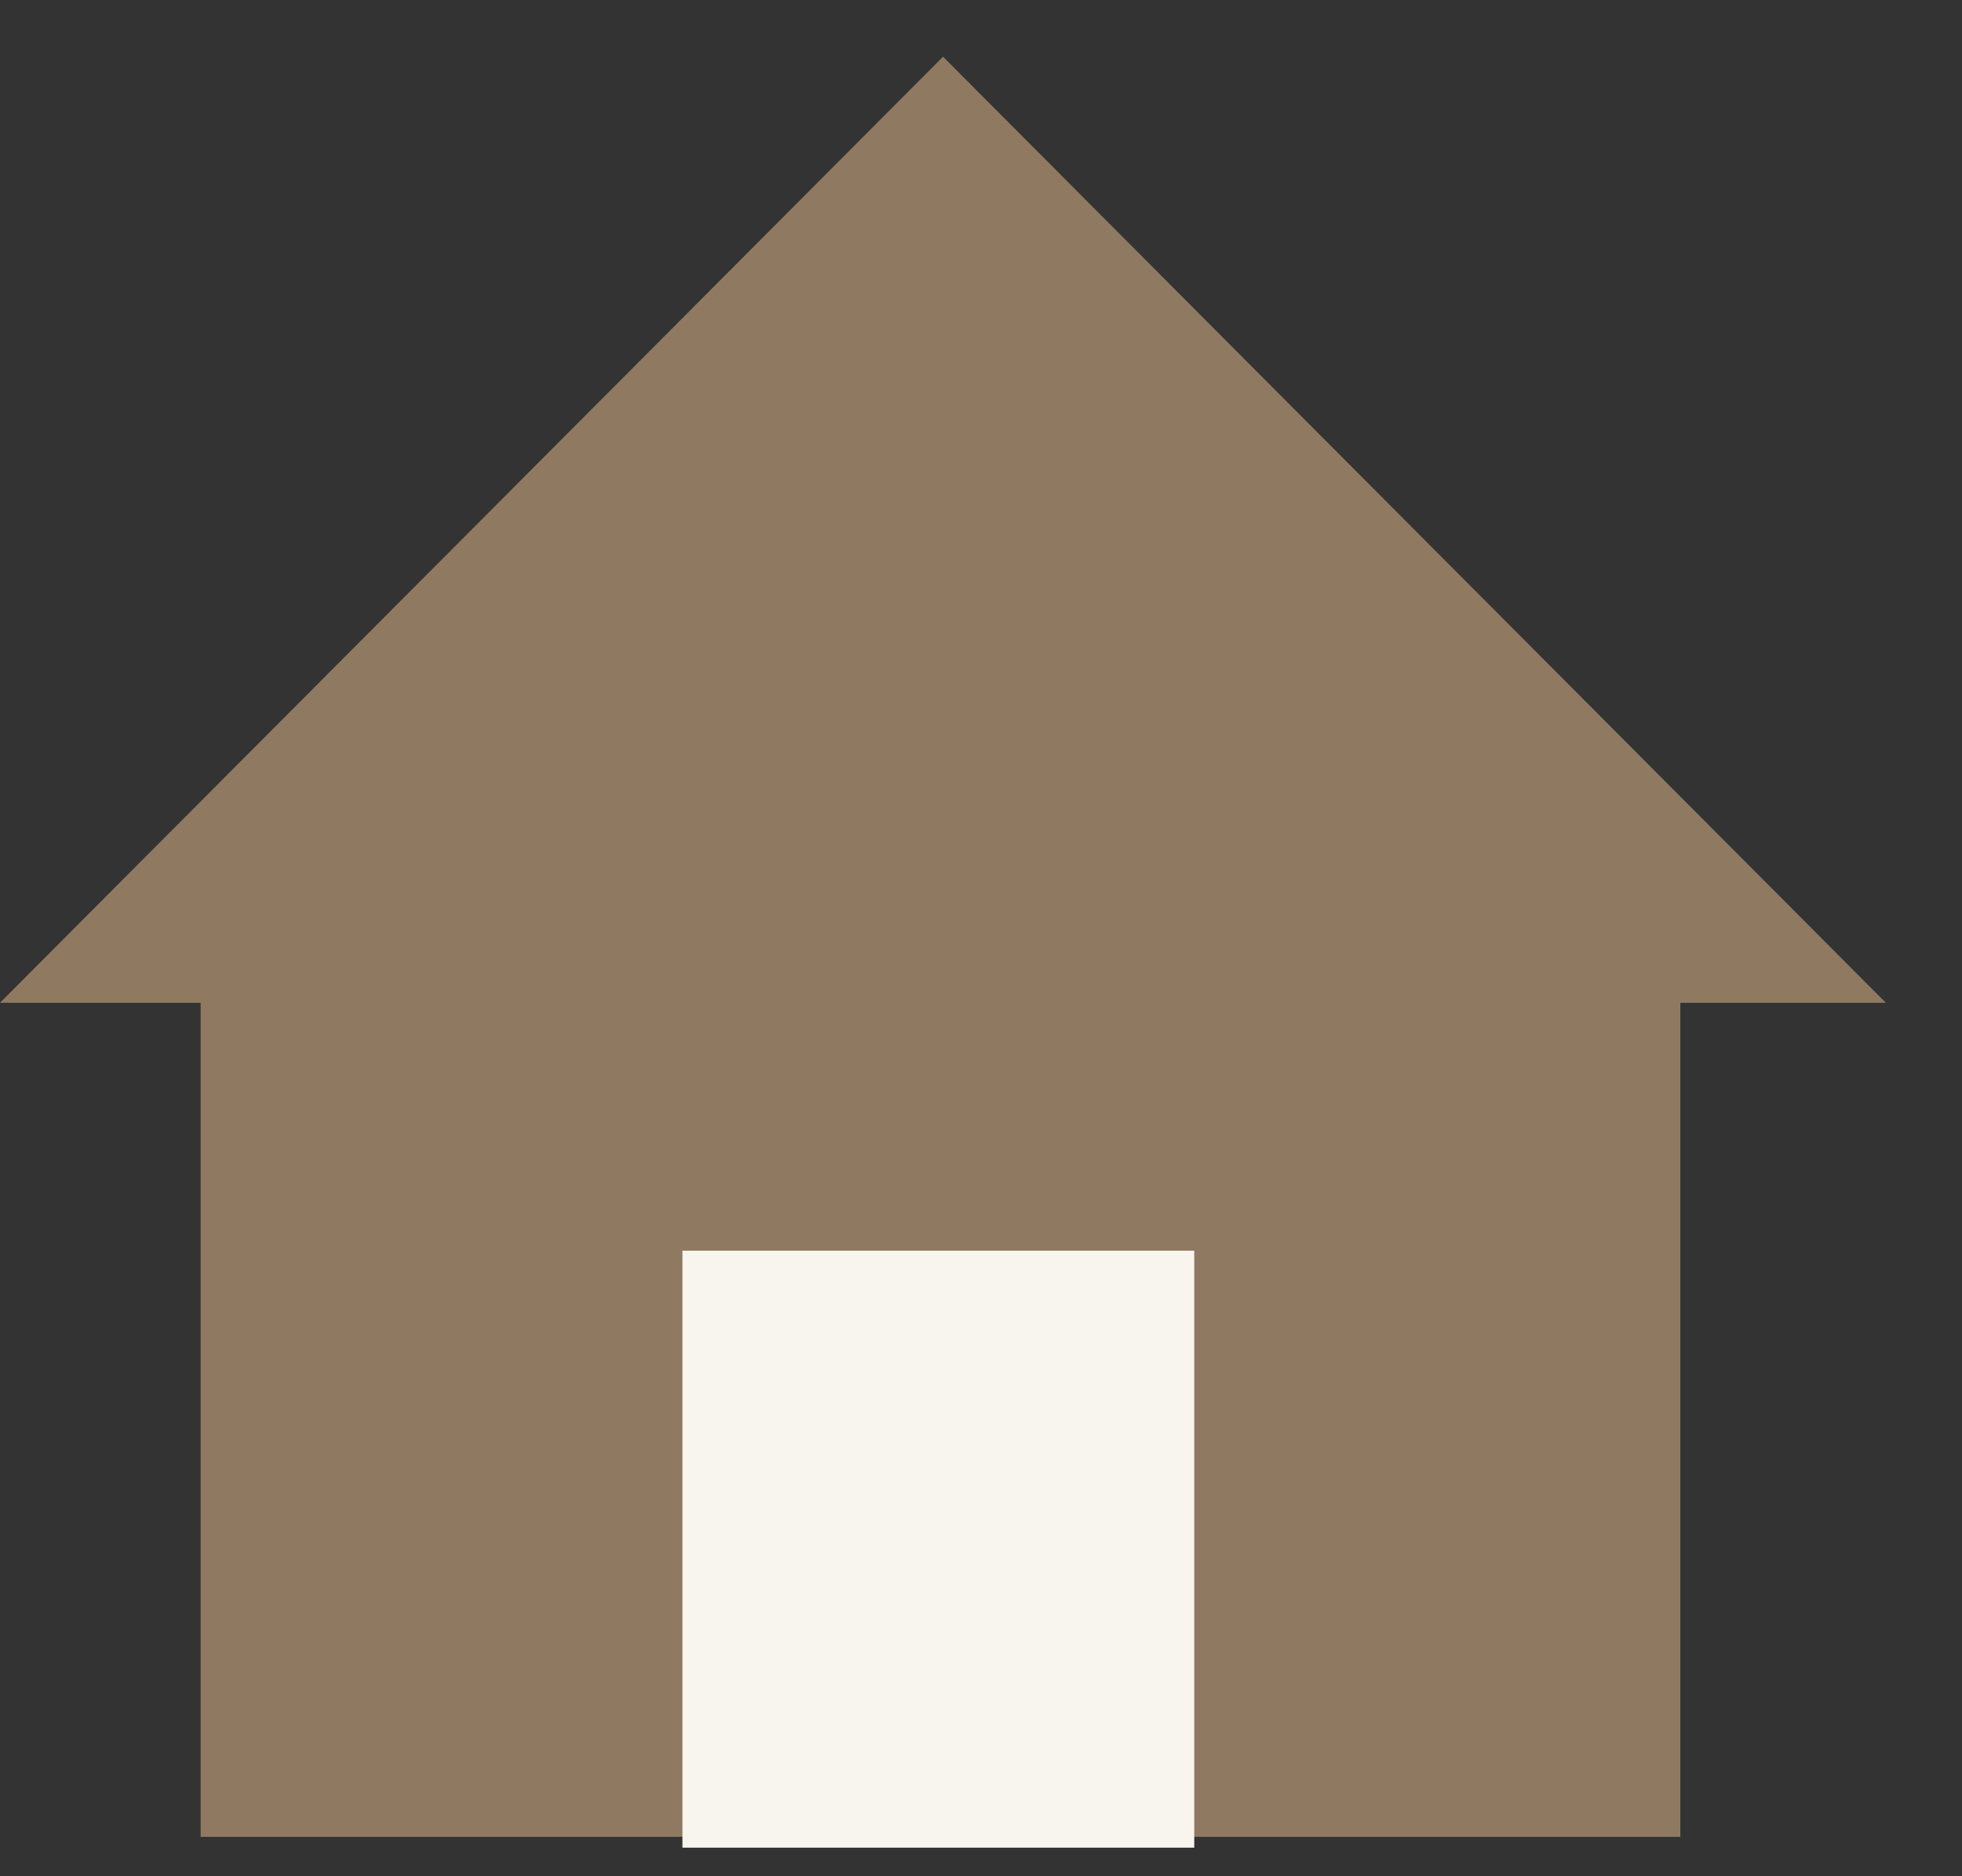 <svg width="23" height="22" viewBox="0 0 23 22" fill="none" xmlns="http://www.w3.org/2000/svg">
<rect x="0" y="0" width="23" height="22" fill="#333333" stroke="none"/>
<path d="M19.698 9.485V21.538H2.352V9.485" fill="#8F7A61"/>
<path d="M14 14.665H8V21.665H14V14.665Z" fill="#F8F4EE"/>
<path d="M-0 11.758L11.055 0.665L22.107 11.758" fill="#8F7A61"/>
</svg>
